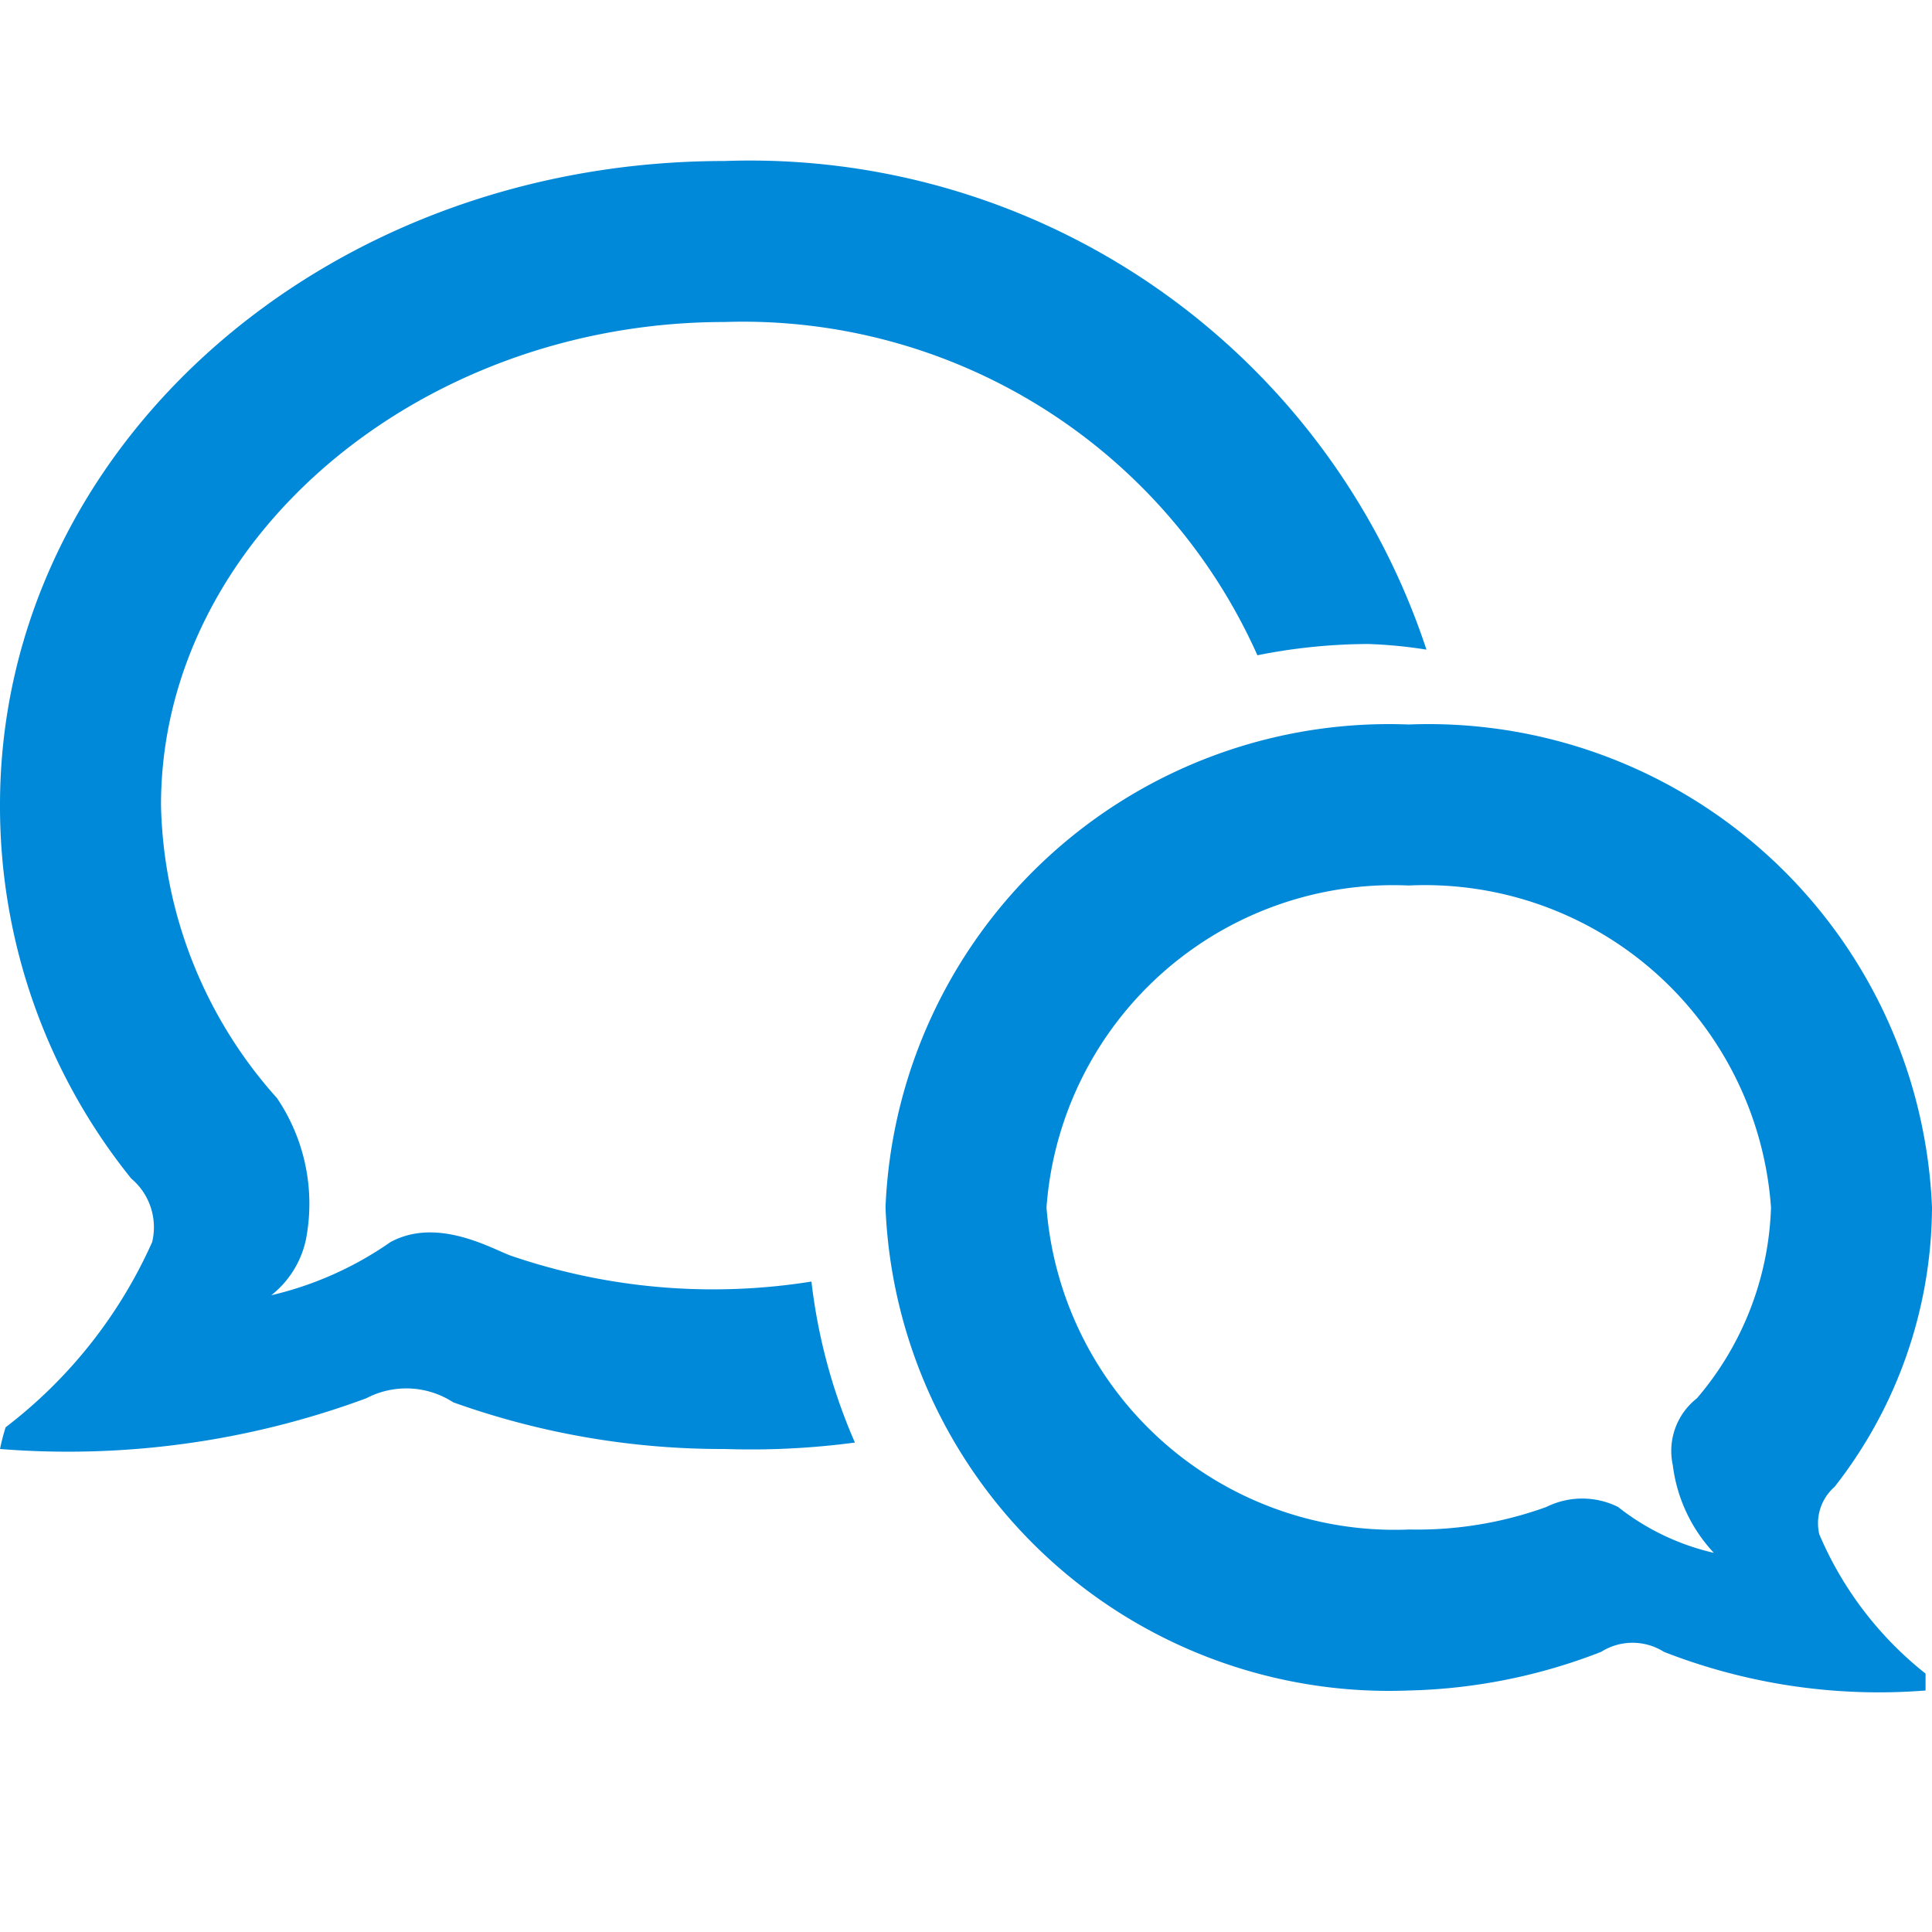 <svg data-name="Comment Chat" xmlns="http://www.w3.org/2000/svg" width="24" height="24"><path d="M22.79 18.47a.6.6 0 0 0-.19.59 4.4 4.4 0 0 0 1.32 1.73V21a7.34 7.34 0 0 1-3.25-.48.73.73 0 0 0-.78 0 7 7 0 0 1-2.39.48 6.26 6.26 0 0 1-6.5-6 6.26 6.26 0 0 1 6.5-6 6.26 6.26 0 0 1 6.5 6 5.67 5.67 0 0 1-1.21 3.47zM17.5 11a4.32 4.32 0 0 0-4.5 4 4.34 4.34 0 0 0 4.51 4 4.71 4.71 0 0 0 1.7-.28 1 1 0 0 1 .89 0 3 3 0 0 0 1.19.57 1.94 1.94 0 0 1-.51-1.09.83.83 0 0 1 .3-.83A3.83 3.83 0 0 0 22 15a4.31 4.31 0 0 0-4.5-4zm-1.88-2.86A7 7 0 0 0 9 4c-3.8 0-7 2.71-7 6a5.62 5.62 0 0 0 1.44 3.64 2.34 2.34 0 0 1 .36 1.76 1.2 1.2 0 0 1-.43.69 4.29 4.29 0 0 0 1.48-.66c.59-.32 1.27.09 1.5.17a7.75 7.75 0 0 0 3.73.32 7 7 0 0 0 .54 2A9.77 9.77 0 0 1 9 18a9.91 9.91 0 0 1-3.37-.58 1.07 1.07 0 0 0-1.08-.05A10.68 10.68 0 0 1 0 18a2.68 2.68 0 0 1 .07-.27 5.94 5.94 0 0 0 1.82-2.3.79.79 0 0 0-.26-.79A7.37 7.37 0 0 1 0 10c0-4.42 4-8 9-8a8.85 8.85 0 0 1 8.72 6.07A5.85 5.85 0 0 0 17 8a7.1 7.1 0 0 0-1.38.14z" fill="#0089d9" fill-rule="evenodd"/></svg>